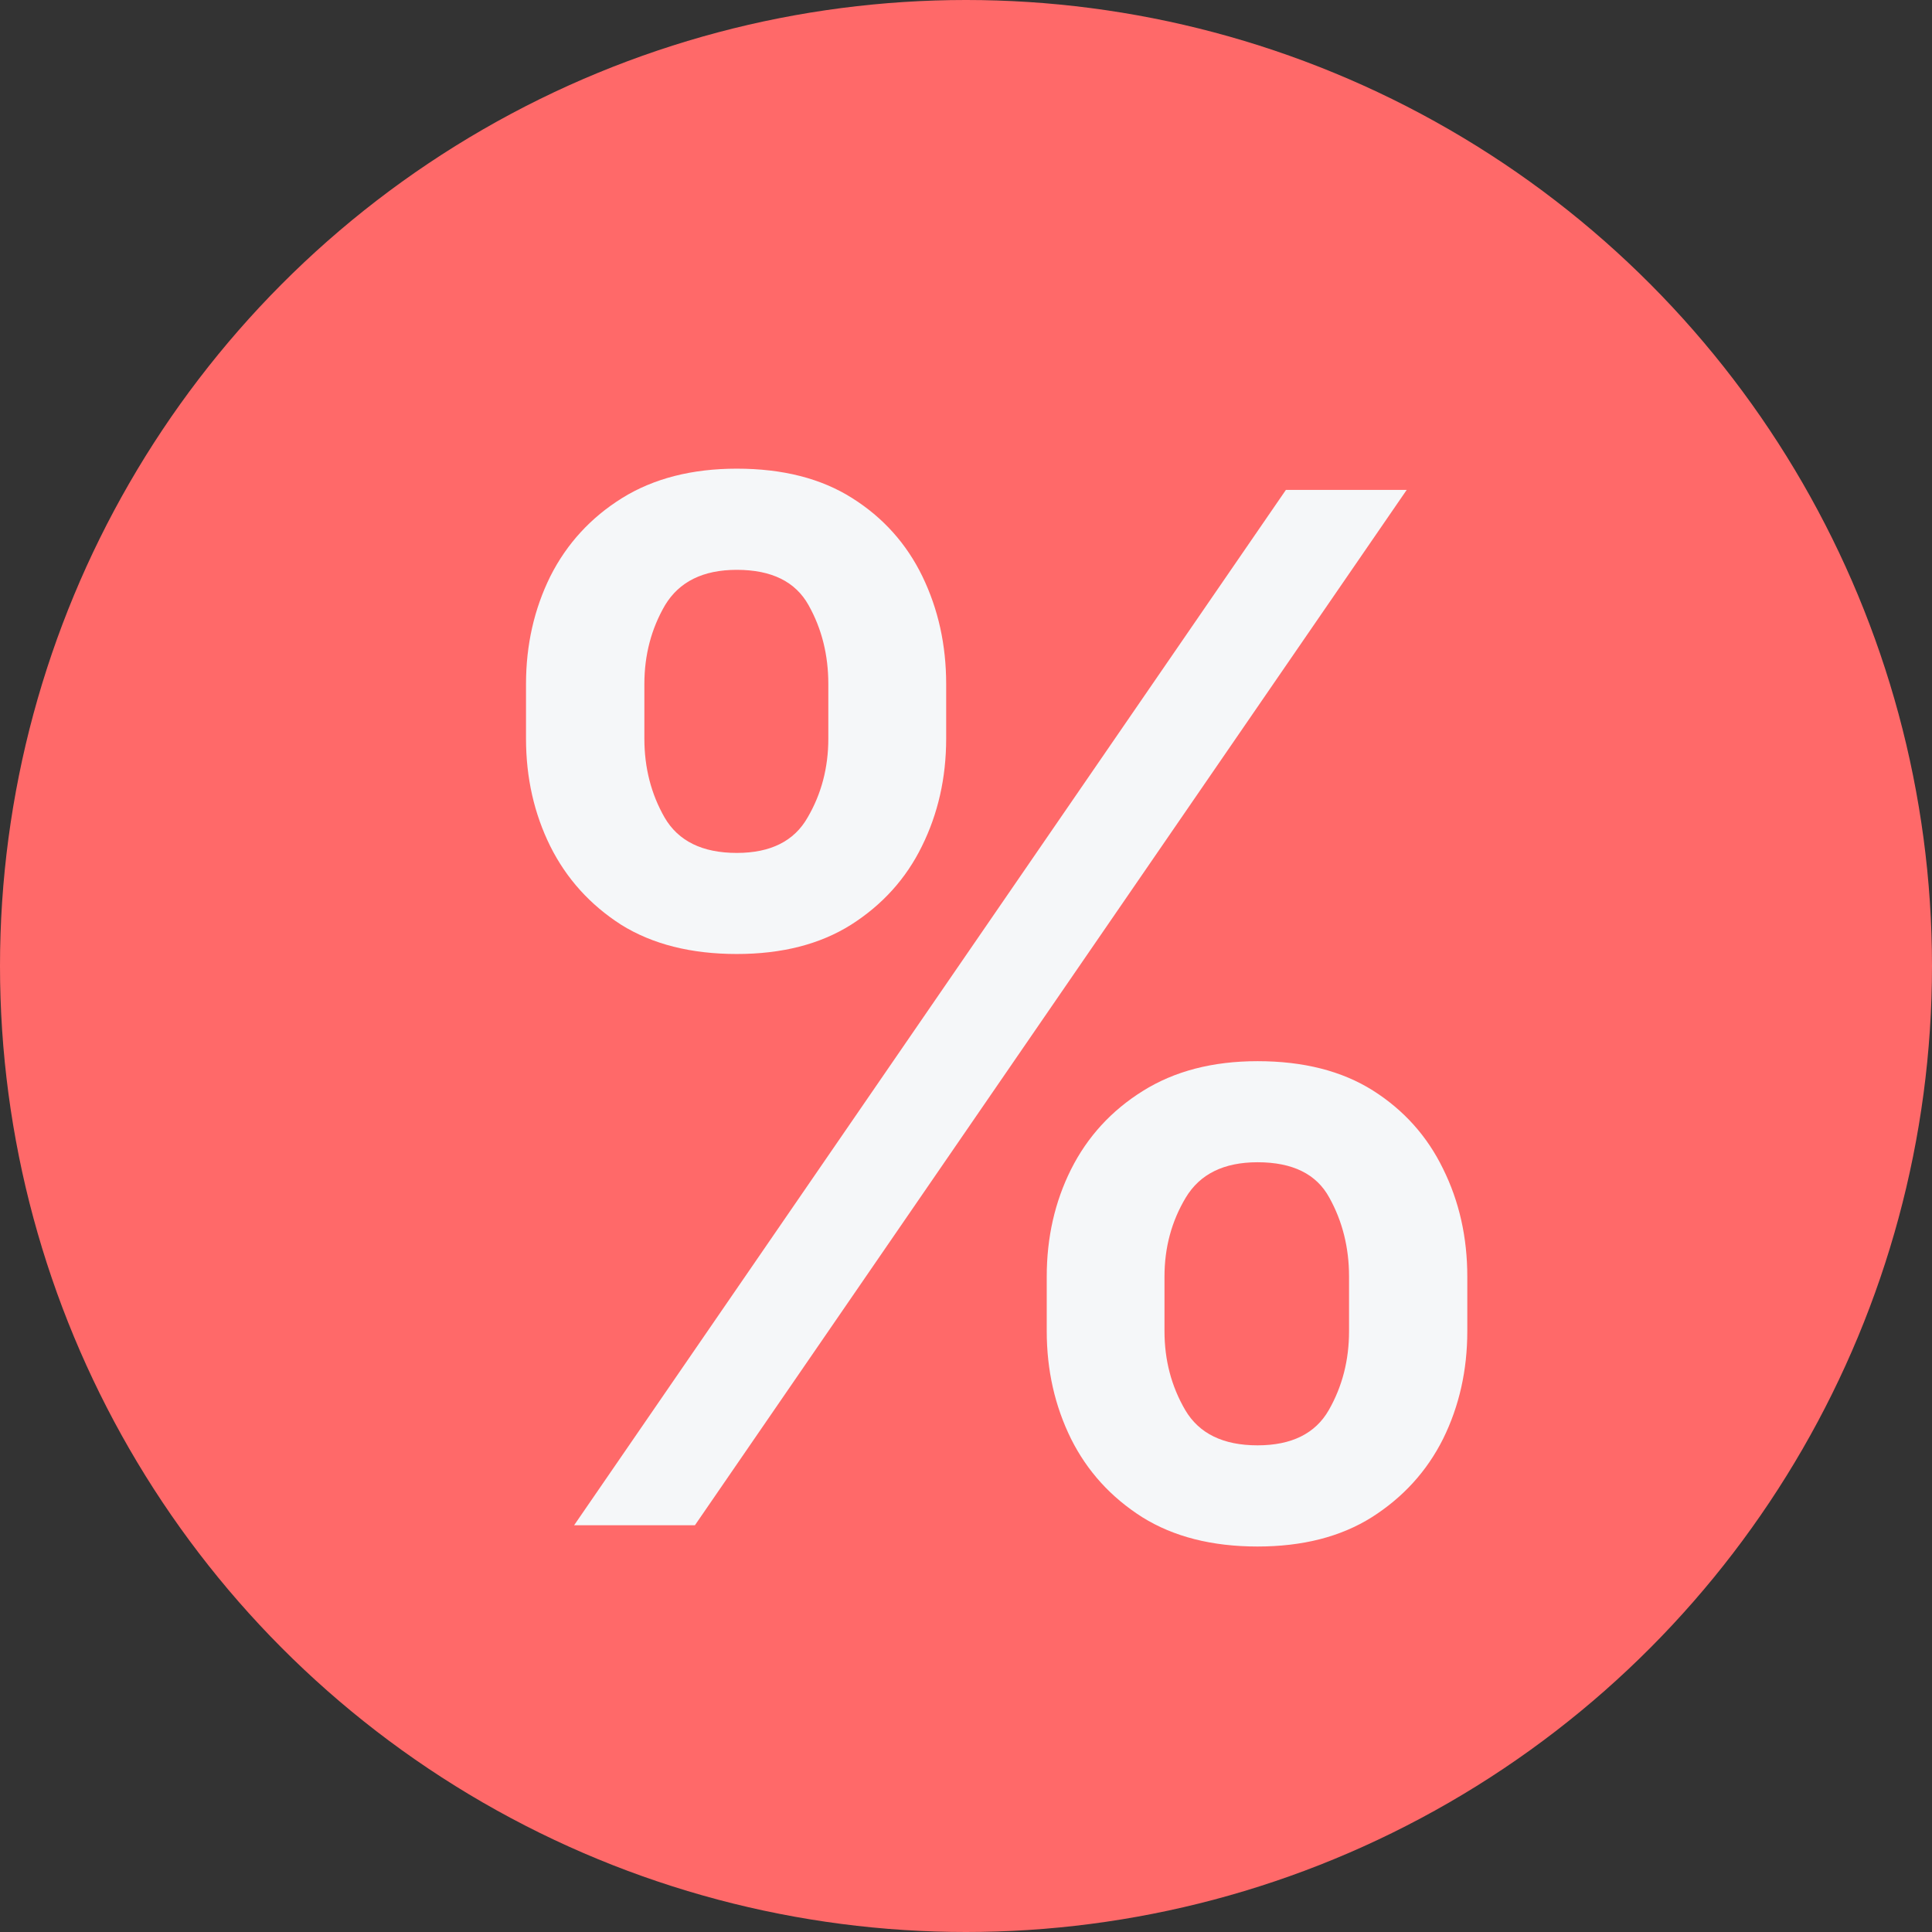 <svg width="19" height="19" viewBox="0 0 19 19" fill="none" xmlns="http://www.w3.org/2000/svg">
<rect x="0" y="0" width="19" height="19" fill="#333333" stroke="none"/>
<circle cx="9.5" cy="9.5" r="9.5" fill="#FF6969"/>
<path d="M10.294 13.091V12.554C10.294 12.169 10.374 11.818 10.533 11.5C10.695 11.178 10.93 10.922 11.239 10.729C11.55 10.534 11.926 10.436 12.367 10.436C12.818 10.436 13.196 10.532 13.501 10.724C13.806 10.917 14.036 11.174 14.192 11.495C14.351 11.816 14.43 12.169 14.43 12.554V13.091C14.43 13.475 14.351 13.828 14.192 14.15C14.033 14.468 13.799 14.725 13.491 14.921C13.186 15.113 12.811 15.209 12.367 15.209C11.92 15.209 11.542 15.113 11.234 14.921C10.925 14.725 10.692 14.468 10.533 14.15C10.374 13.828 10.294 13.475 10.294 13.091ZM11.452 12.554V13.091C11.452 13.376 11.52 13.634 11.656 13.867C11.792 14.098 12.029 14.214 12.367 14.214C12.702 14.214 12.936 14.098 13.068 13.867C13.201 13.634 13.267 13.376 13.267 13.091V12.554C13.267 12.269 13.202 12.01 13.073 11.778C12.947 11.546 12.712 11.43 12.367 11.43C12.036 11.43 11.8 11.546 11.661 11.778C11.522 12.01 11.452 12.269 11.452 12.554ZM5.173 7.264V6.727C5.173 6.343 5.253 5.99 5.412 5.668C5.574 5.347 5.81 5.09 6.118 4.898C6.429 4.705 6.806 4.609 7.246 4.609C7.697 4.609 8.075 4.705 8.38 4.898C8.685 5.09 8.915 5.347 9.071 5.668C9.227 5.99 9.305 6.343 9.305 6.727V7.264C9.305 7.649 9.225 8.002 9.066 8.323C8.91 8.641 8.678 8.898 8.37 9.094C8.065 9.286 7.691 9.382 7.246 9.382C6.796 9.382 6.416 9.286 6.108 9.094C5.803 8.898 5.571 8.641 5.412 8.323C5.253 8.002 5.173 7.649 5.173 7.264ZM6.337 6.727V7.264C6.337 7.549 6.403 7.808 6.536 8.04C6.671 8.272 6.908 8.388 7.246 8.388C7.578 8.388 7.81 8.272 7.942 8.04C8.078 7.808 8.146 7.549 8.146 7.264V6.727C8.146 6.442 8.082 6.184 7.952 5.952C7.823 5.72 7.588 5.604 7.246 5.604C6.915 5.604 6.68 5.72 6.54 5.952C6.405 6.184 6.337 6.442 6.337 6.727ZM5.646 15L12.646 4.818H13.834L6.834 15H5.646Z" fill="#F5F7F9"/>
</svg>
